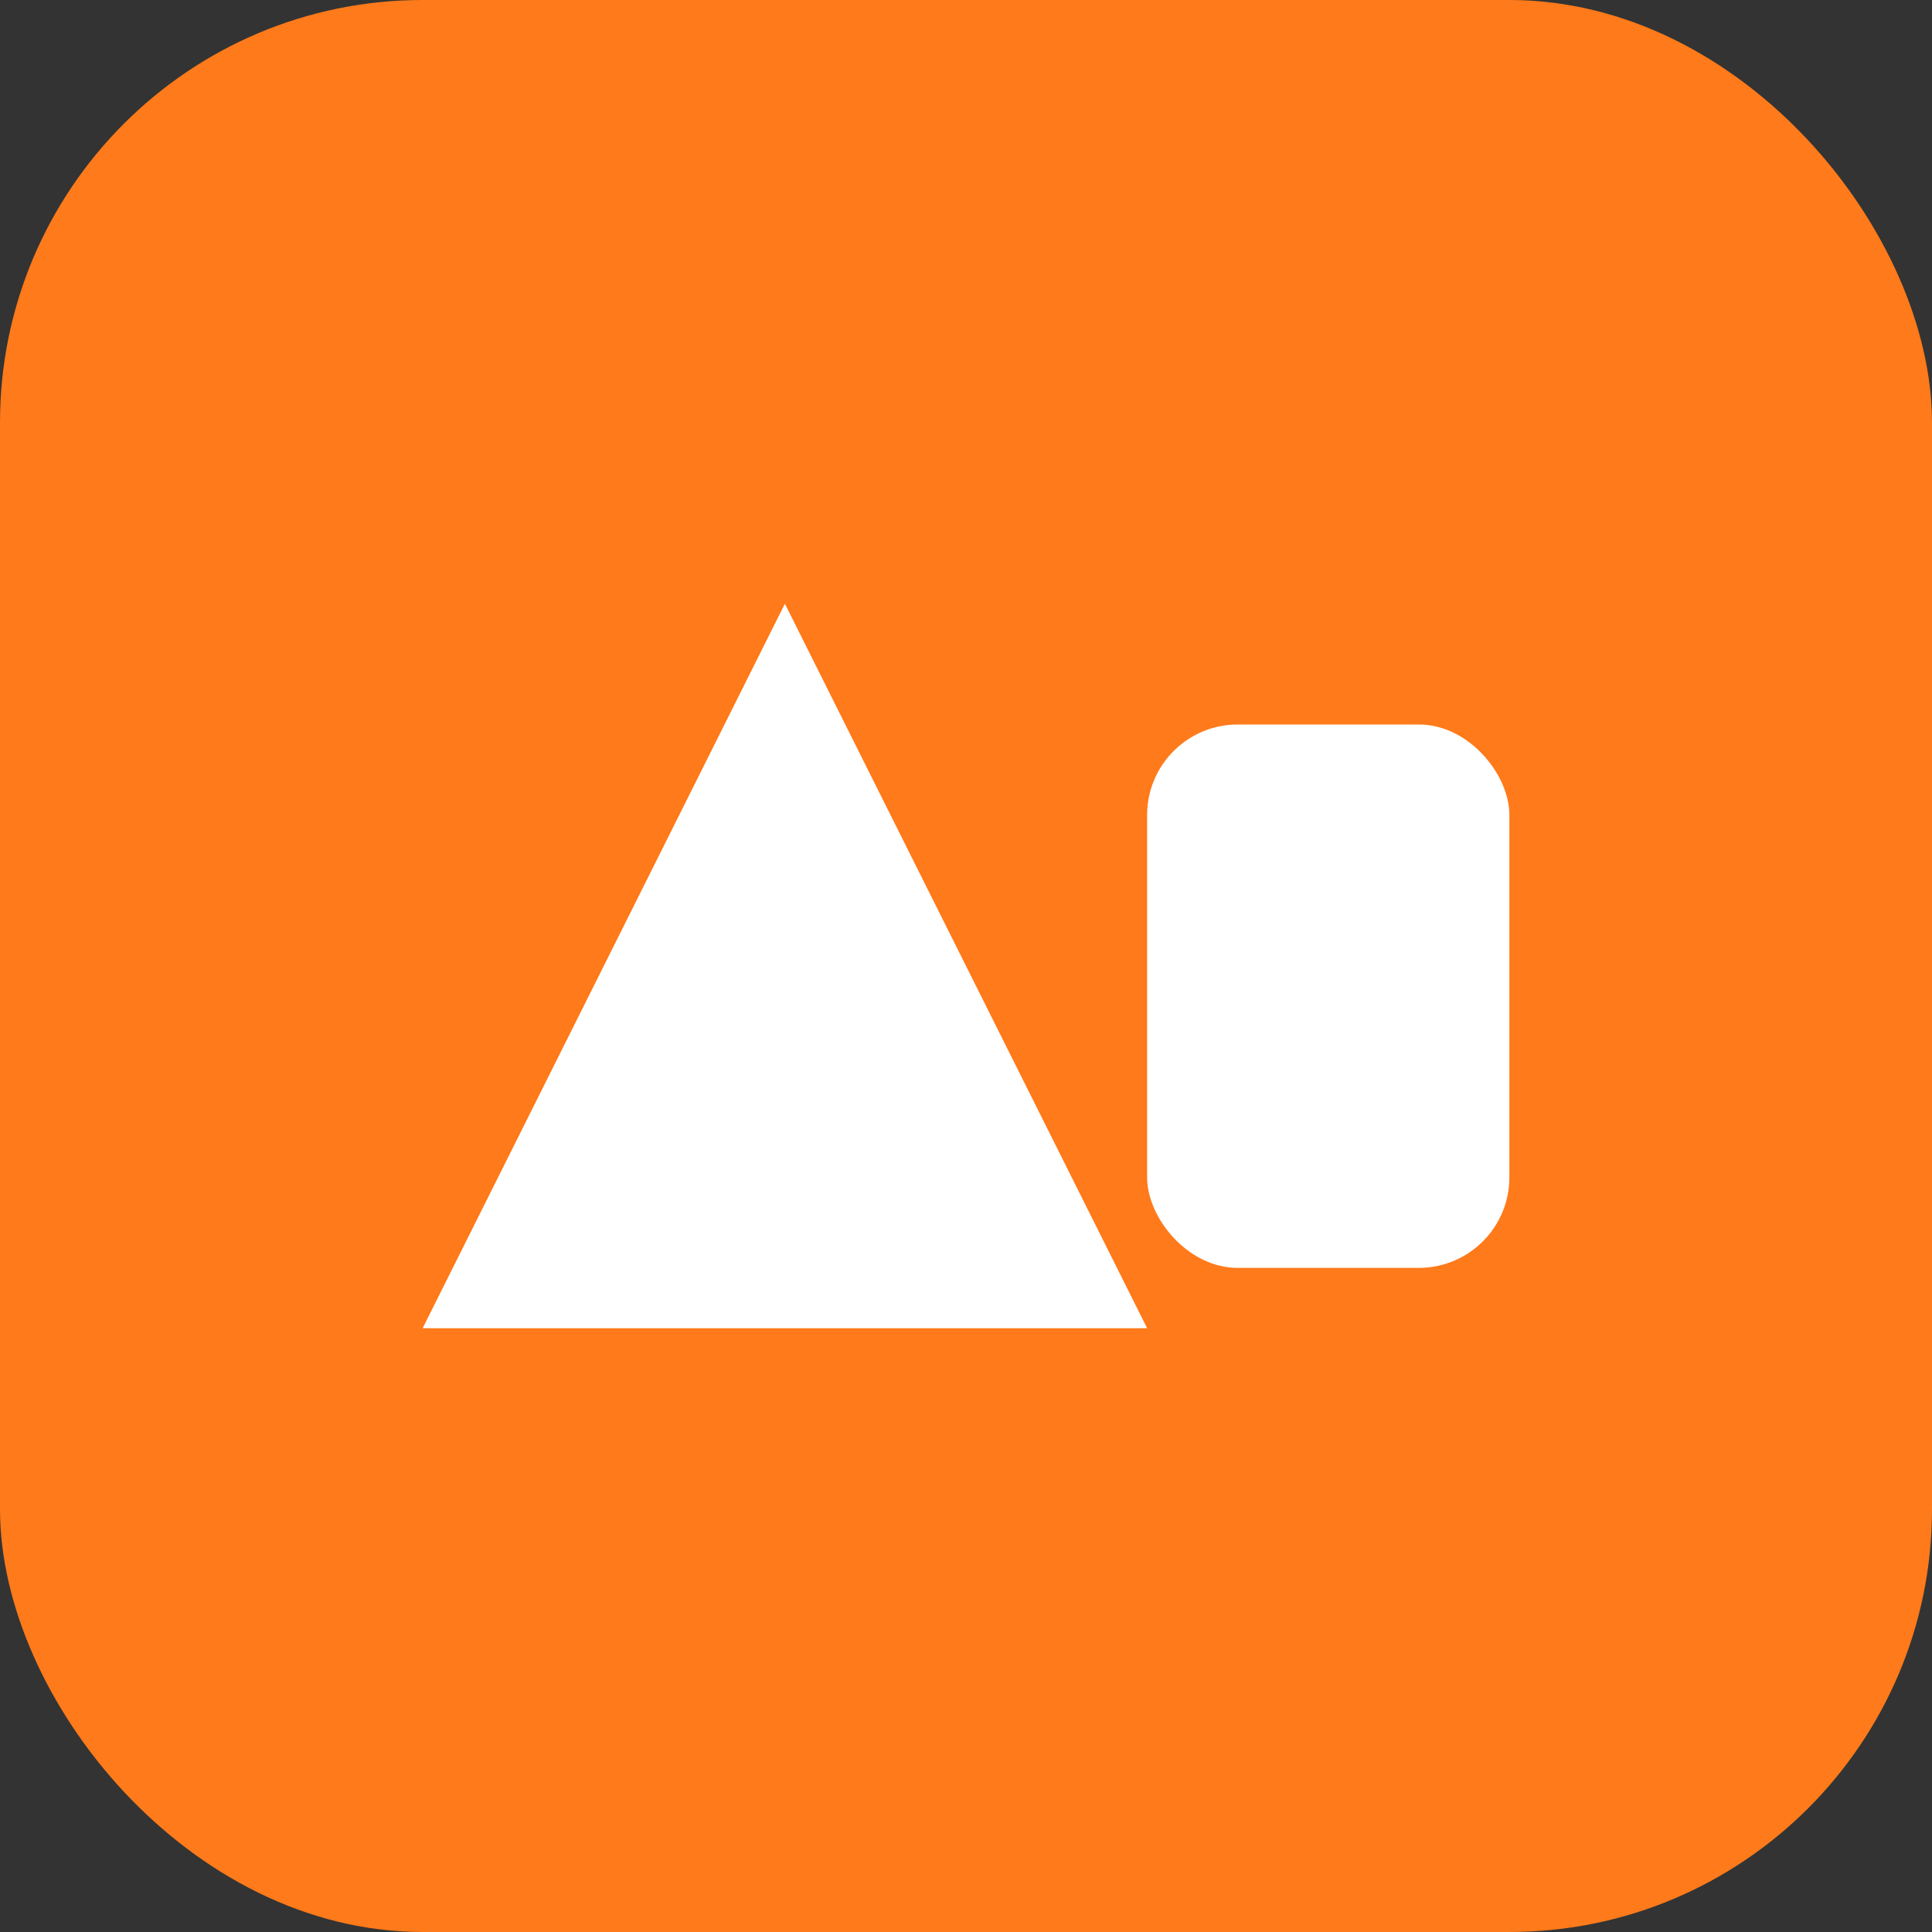 <svg xmlns="http://www.w3.org/2000/svg" viewBox="0 0 64 64">
  <rect x="0" y="0" width="64" height="64" fill="#333333" stroke="none"/>
  <rect rx="14" width="64" height="64" fill="#ff7a1a"/>
  <path d="M14 44 L26 20 L38 44 Z" fill="#fff"/>
  <rect x="38" y="24" width="12" height="18" fill="#fff" rx="3"/>
</svg>
